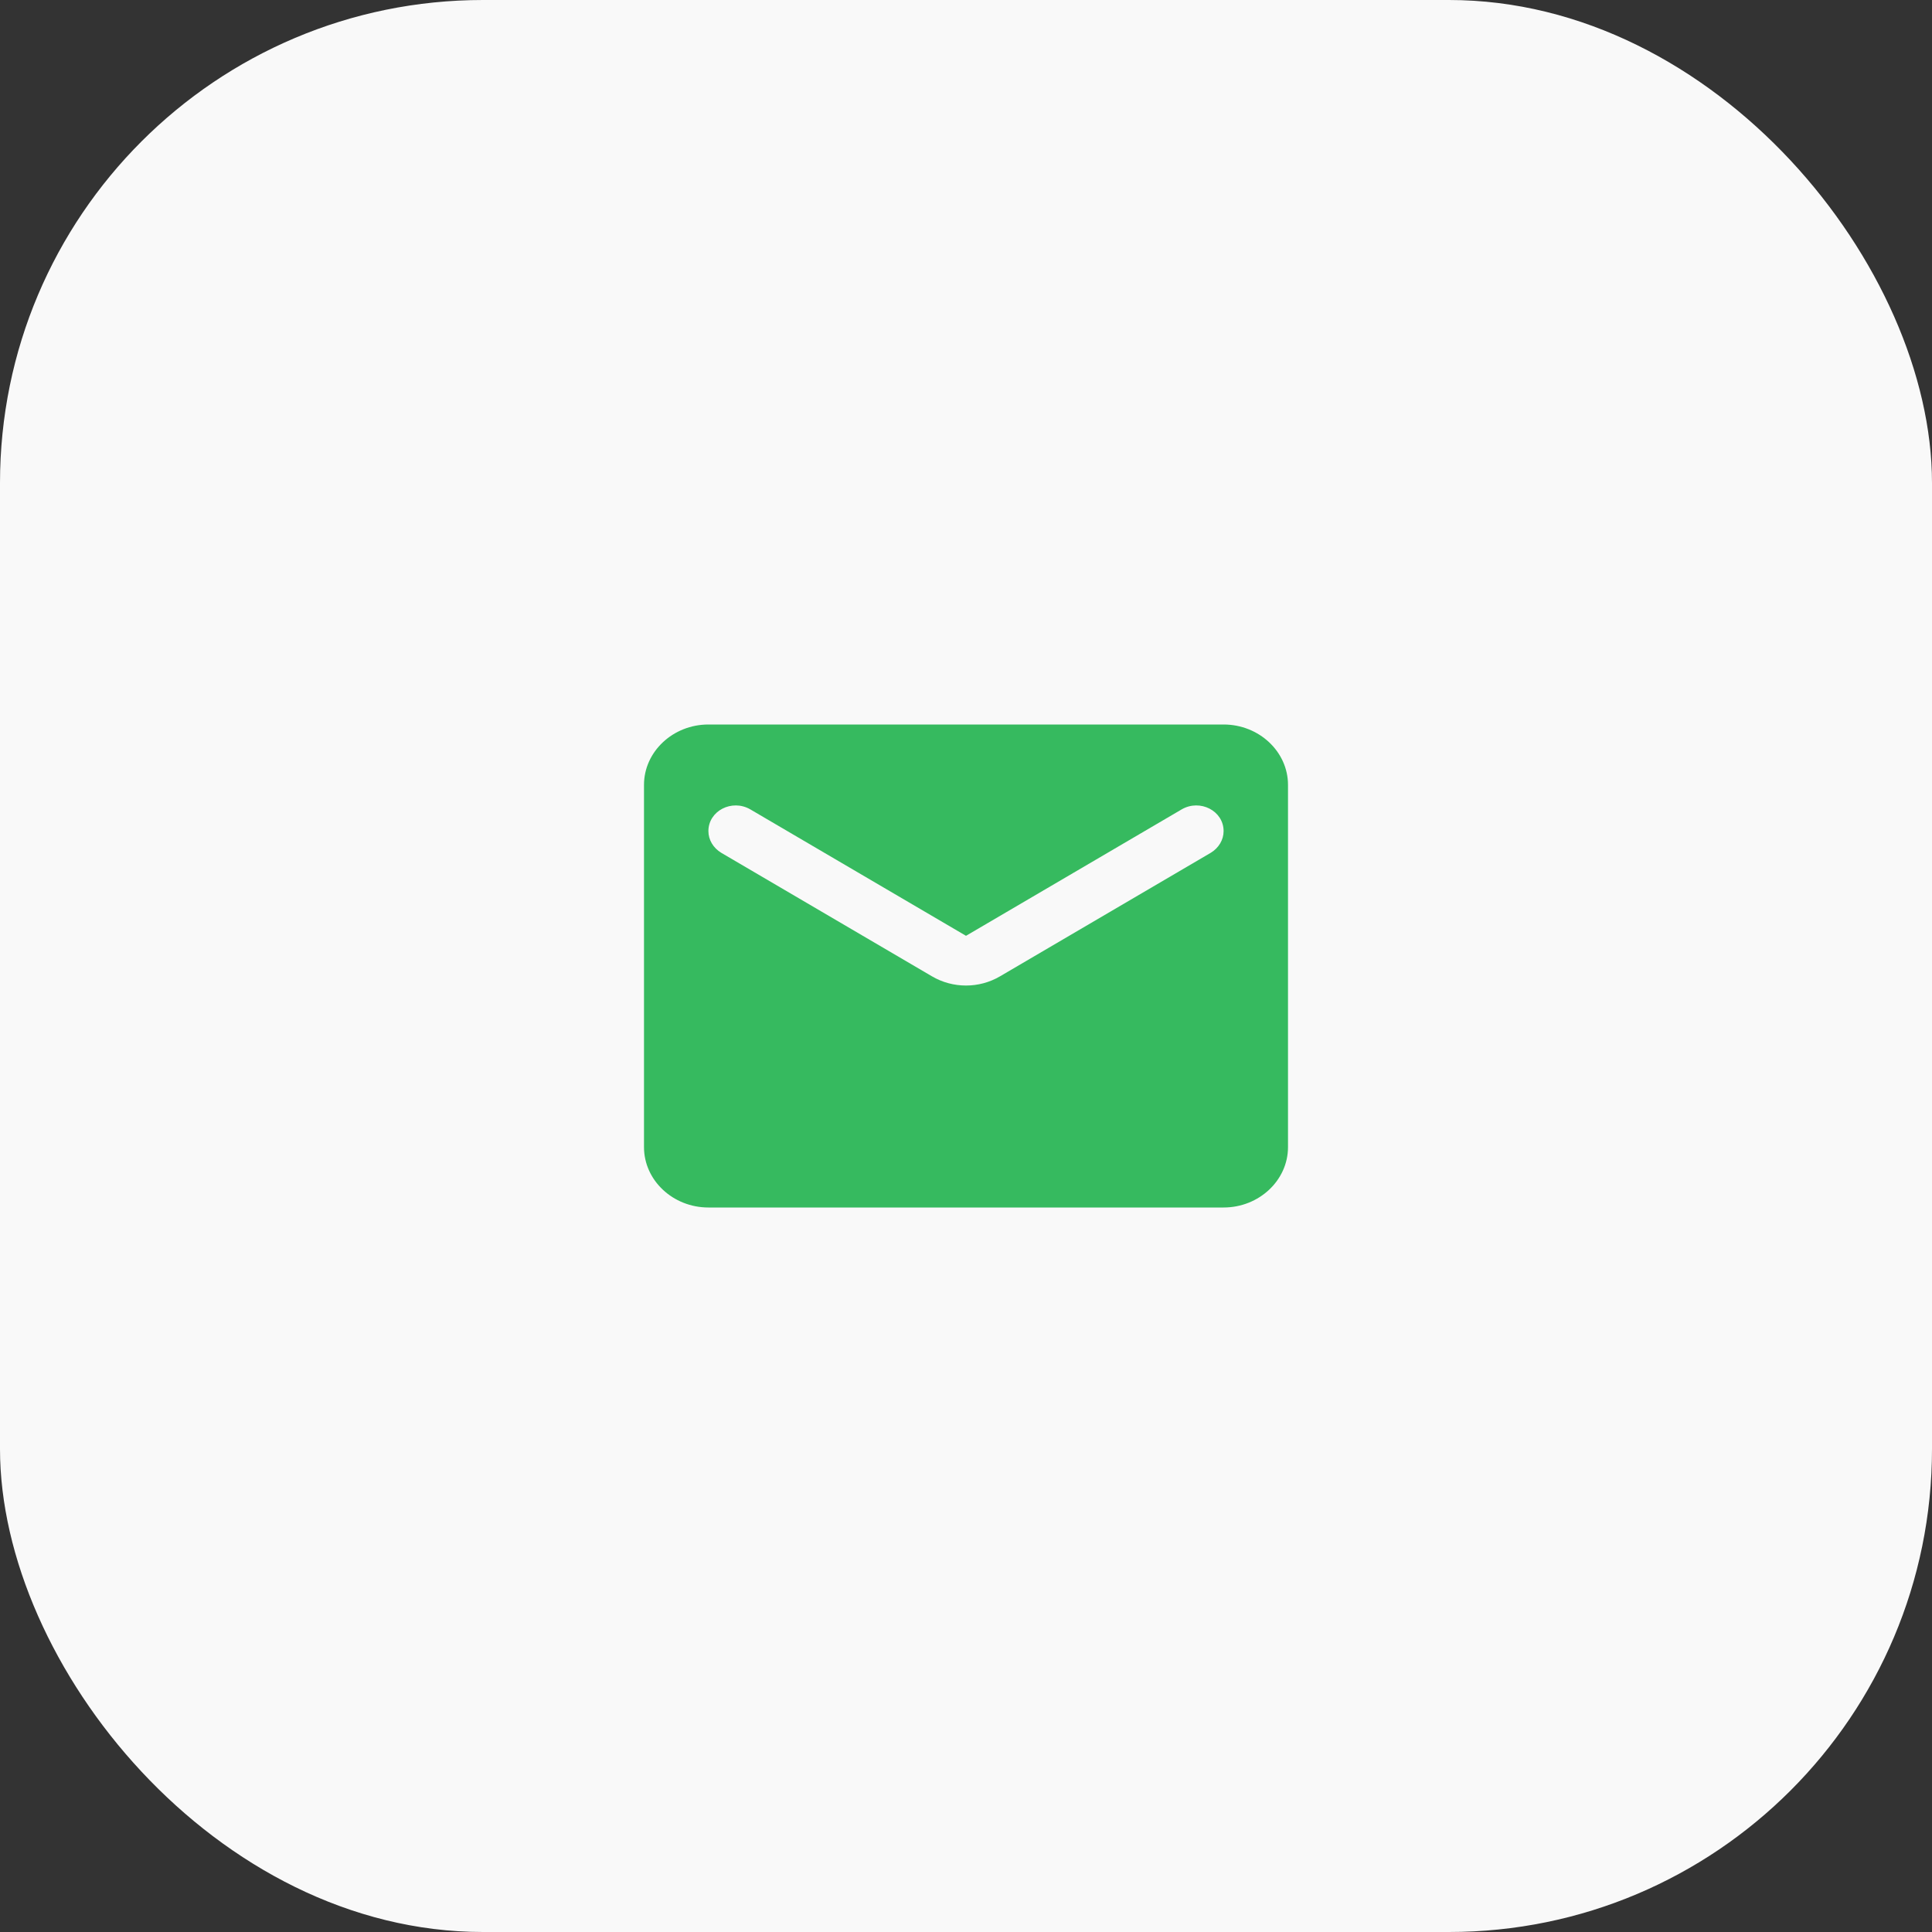 <svg width="48" height="48" viewBox="0 0 48 48" fill="none" xmlns="http://www.w3.org/2000/svg">
<rect x="0" y="0" width="48" height="48" fill="#333333" stroke="none"/>
<rect width="48" height="48" rx="12" fill="#F9F9F9"/>
<path d="M30.4 18H17.6C16.72 18 16 18.675 16 19.5V28.5C16 29.325 16.72 30 17.6 30H30.4C31.28 30 32 29.325 32 28.5V19.5C32 18.675 31.28 18 30.4 18ZM30.08 21.188L24.848 24.255C24.328 24.562 23.672 24.562 23.152 24.255L17.92 21.188C17.72 21.067 17.6 20.865 17.6 20.648C17.6 20.145 18.184 19.845 18.64 20.108L24 23.25L29.36 20.108C29.816 19.845 30.4 20.145 30.4 20.648C30.4 20.865 30.28 21.067 30.08 21.188Z" fill="#36BA5F"/>
</svg>
